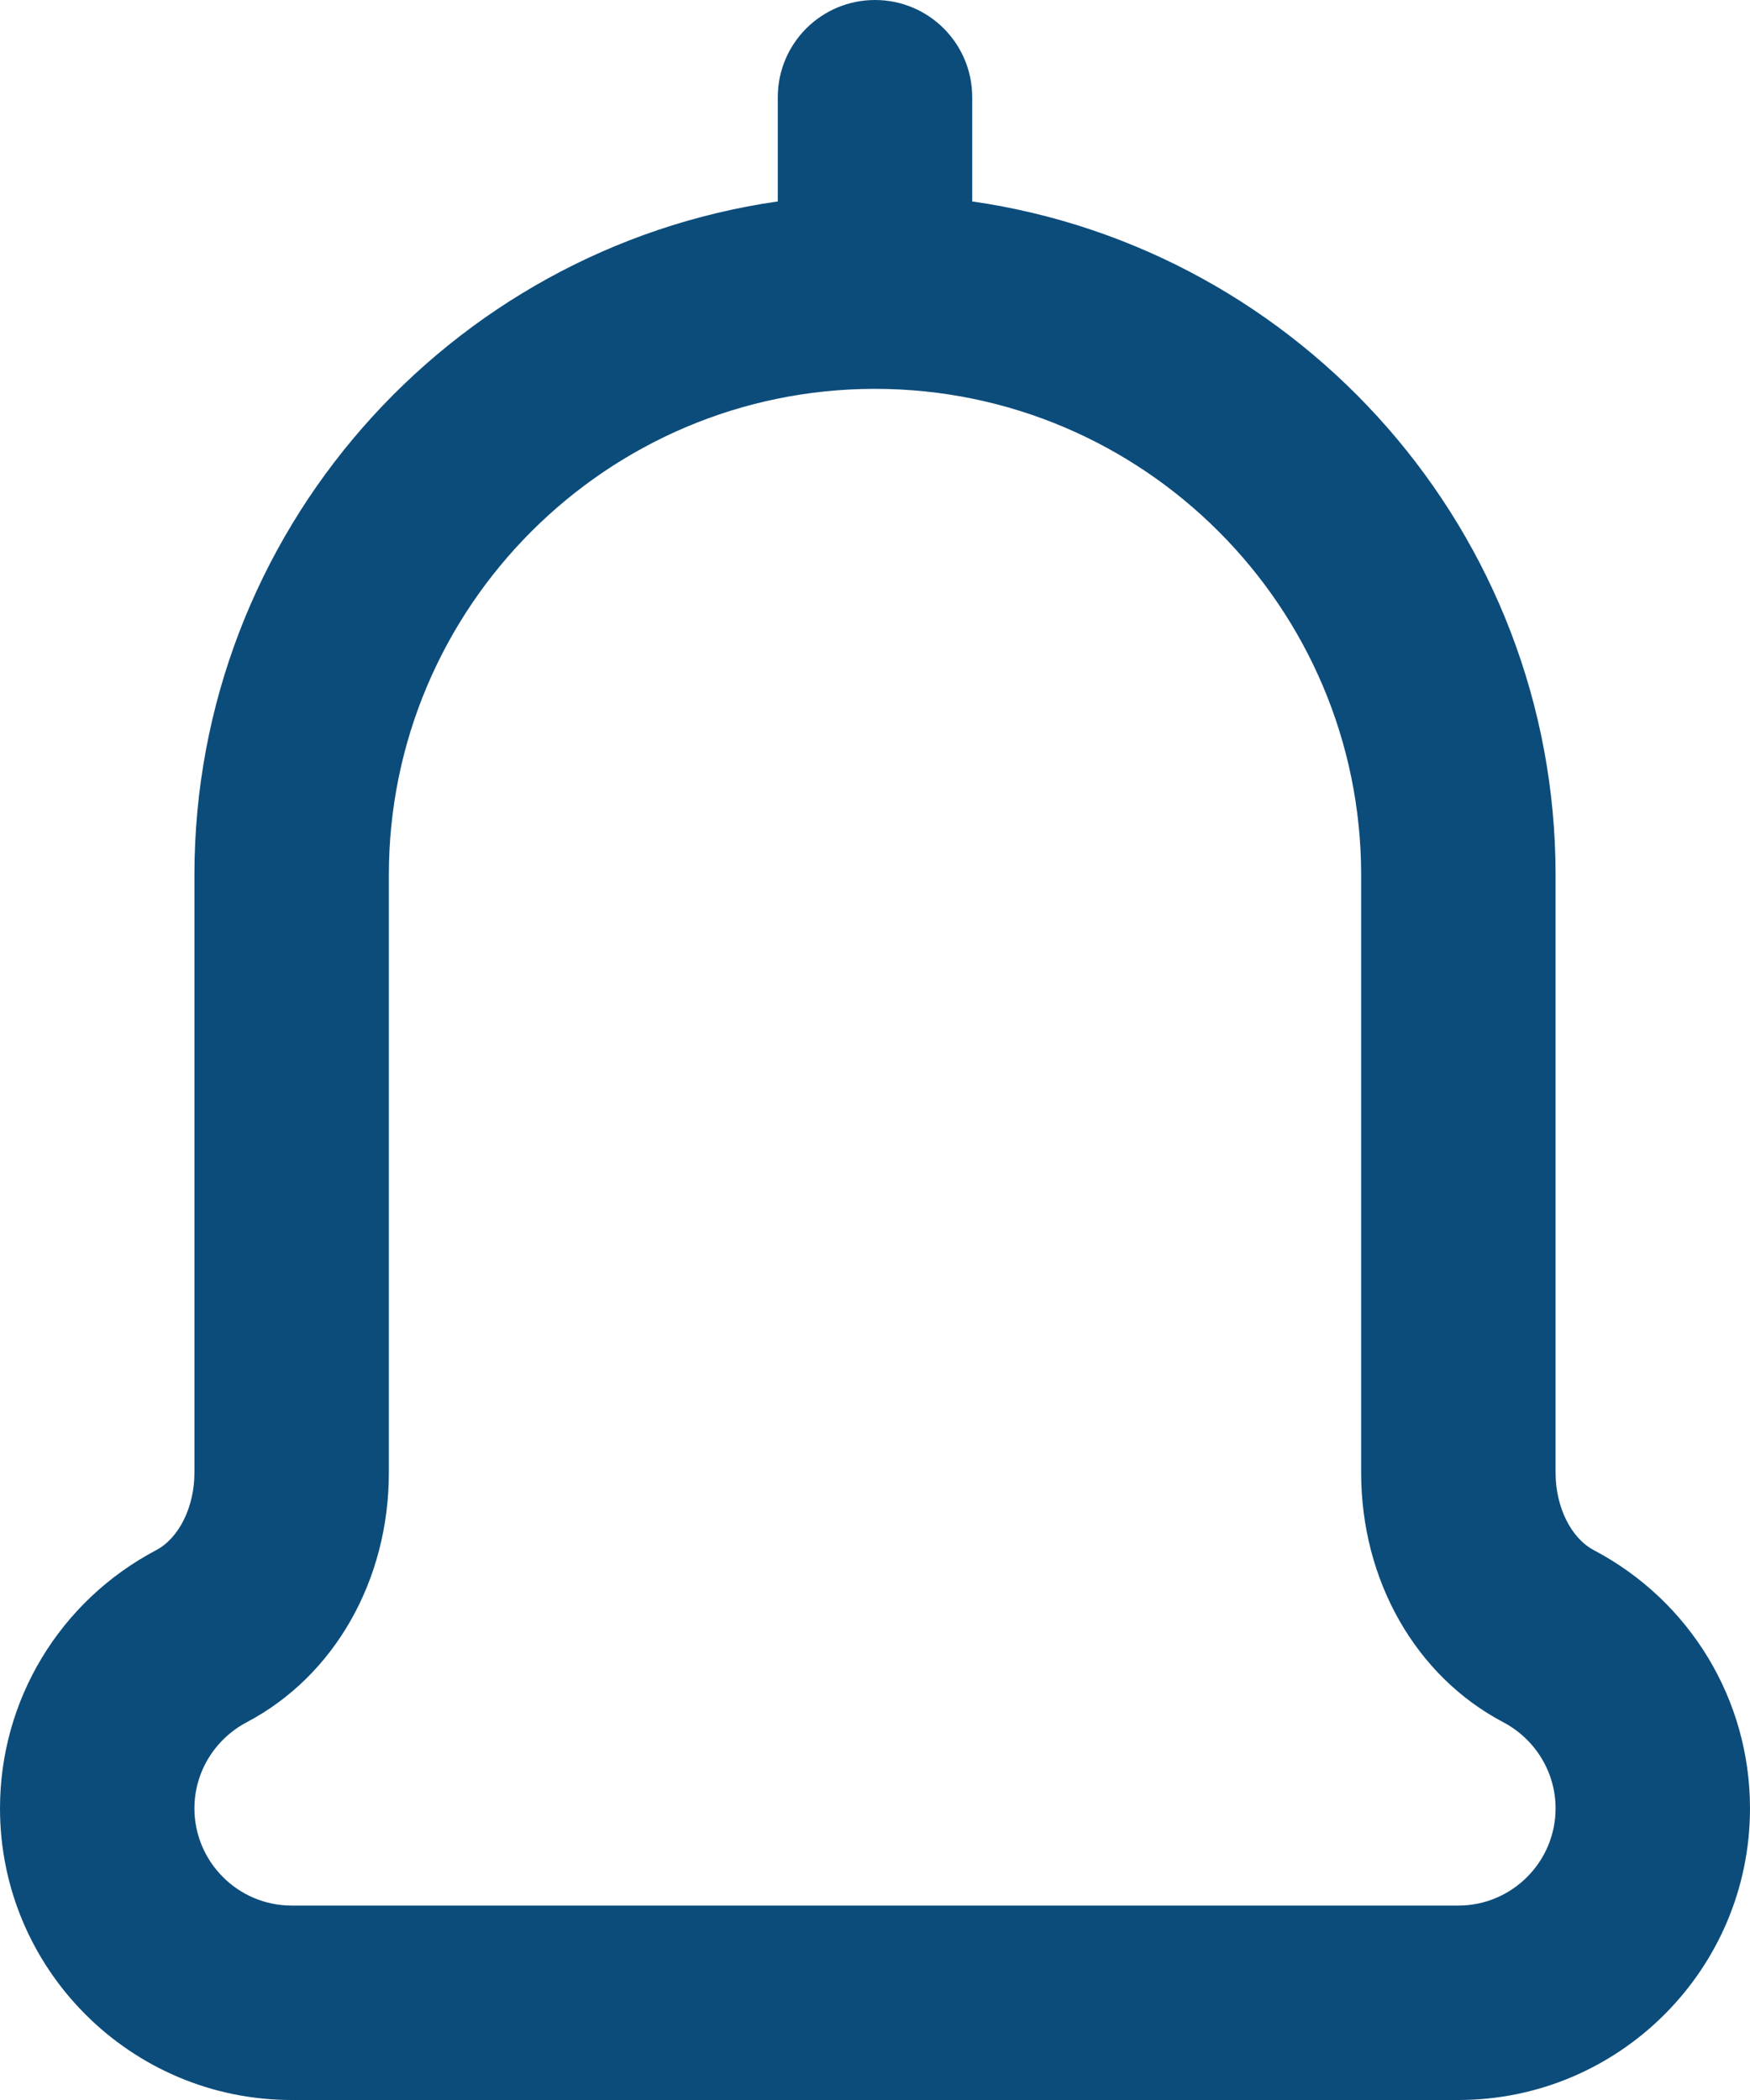 <svg width="20" height="24" viewBox="0 0 20 24" fill="none" xmlns="http://www.w3.org/2000/svg">
<path d="M10 0C9.386 0 8.889 0.497 8.889 1.111V2.302C5.125 2.843 2.222 6.089 2.222 10V16.831C2.222 17.222 2.046 17.579 1.783 17.717C0.683 18.298 0 19.428 0 20.667C0 22.505 1.495 24 3.333 24H16.667C18.505 24 20 22.505 20 20.667C20 19.428 19.317 18.298 18.217 17.717C17.954 17.579 17.778 17.223 17.778 16.831V10C17.778 6.089 14.875 2.843 11.111 2.302V1.111C11.111 0.497 10.614 0 10 0ZM15.556 10V16.831C15.556 18.061 16.178 19.154 17.179 19.682C17.548 19.877 17.778 20.255 17.778 20.667C17.778 21.279 17.279 21.778 16.667 21.778H3.333C2.721 21.778 2.222 21.279 2.222 20.667C2.222 20.255 2.452 19.877 2.821 19.682C3.822 19.154 4.444 18.061 4.444 16.831V10C4.444 6.937 6.937 4.444 10 4.444C13.063 4.444 15.556 6.937 15.556 10Z" fill="#0C4C7B"/>
</svg>
